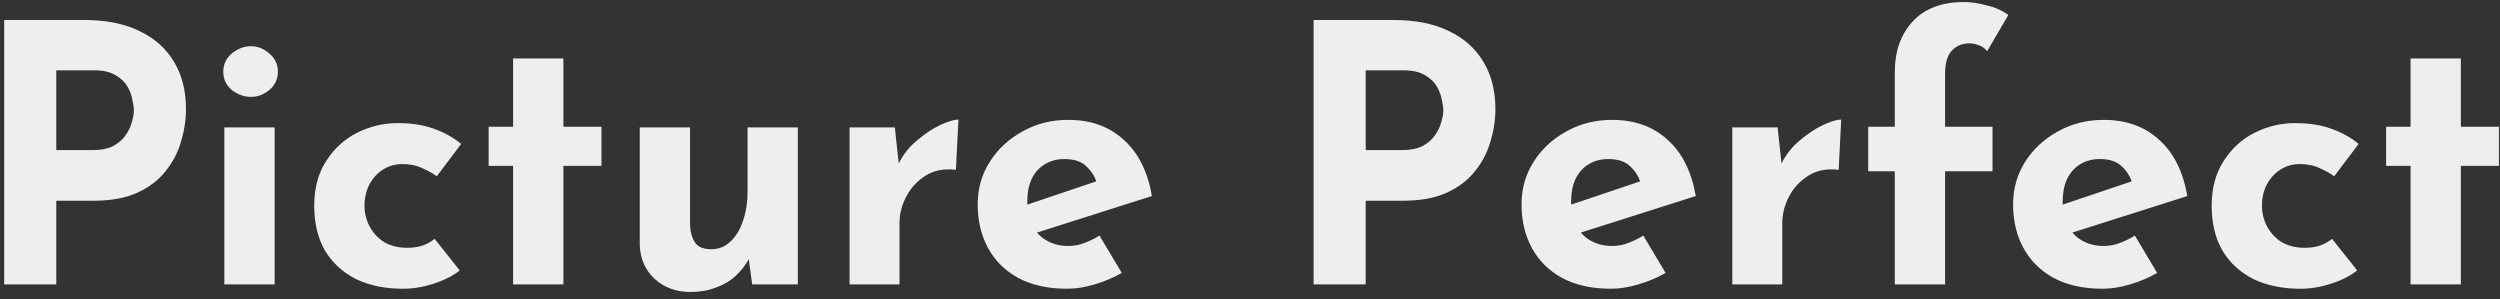 <svg width="167" height="20" viewBox="0 0 167 20" fill="none" xmlns="http://www.w3.org/2000/svg">
<rect x="0" y="0" width="167" height="20" fill="#333333" stroke="none"/>
<path d="M5.632 1.336C7.088 1.336 8.32 1.584 9.328 2.08C10.336 2.56 11.104 3.248 11.632 4.144C12.16 5.024 12.424 6.072 12.424 7.288C12.424 8.008 12.312 8.736 12.088 9.472C11.88 10.192 11.536 10.848 11.056 11.44C10.592 12.032 9.96 12.512 9.16 12.88C8.376 13.232 7.408 13.408 6.256 13.408H3.76V19H0.28V1.336H5.632ZM6.232 10.024C6.76 10.024 7.2 9.936 7.552 9.76C7.904 9.568 8.176 9.336 8.368 9.064C8.576 8.776 8.72 8.48 8.8 8.176C8.896 7.872 8.944 7.608 8.944 7.384C8.944 7.208 8.912 6.976 8.848 6.688C8.8 6.384 8.688 6.08 8.512 5.776C8.336 5.472 8.064 5.216 7.696 5.008C7.344 4.8 6.864 4.696 6.256 4.696H3.76V10.024H6.232ZM14.986 8.512H18.346V19H14.986V8.512ZM14.914 4.792C14.914 4.296 15.106 3.888 15.49 3.568C15.89 3.248 16.314 3.088 16.762 3.088C17.21 3.088 17.618 3.248 17.986 3.568C18.37 3.888 18.562 4.296 18.562 4.792C18.562 5.288 18.37 5.696 17.986 6.016C17.618 6.32 17.21 6.472 16.762 6.472C16.314 6.472 15.89 6.32 15.49 6.016C15.106 5.696 14.914 5.288 14.914 4.792ZM30.71 18.064C30.246 18.432 29.662 18.728 28.958 18.952C28.27 19.176 27.59 19.288 26.918 19.288C25.718 19.288 24.67 19.072 23.774 18.64C22.894 18.192 22.206 17.56 21.71 16.744C21.23 15.912 20.99 14.912 20.99 13.744C20.99 12.576 21.254 11.584 21.782 10.768C22.31 9.936 22.998 9.304 23.846 8.872C24.71 8.44 25.614 8.224 26.558 8.224C27.502 8.224 28.318 8.352 29.006 8.608C29.71 8.864 30.31 9.2 30.806 9.616L29.174 11.776C28.95 11.6 28.638 11.424 28.238 11.248C27.854 11.056 27.398 10.96 26.87 10.96C26.406 10.96 25.982 11.08 25.598 11.32C25.214 11.56 24.91 11.888 24.686 12.304C24.462 12.72 24.35 13.2 24.35 13.744C24.35 14.256 24.47 14.728 24.71 15.16C24.95 15.592 25.278 15.936 25.694 16.192C26.126 16.432 26.63 16.552 27.206 16.552C27.574 16.552 27.91 16.504 28.214 16.408C28.534 16.296 28.806 16.144 29.03 15.952L30.71 18.064ZM34.275 3.904H37.635V8.464H40.178V11.08H37.635V19H34.275V11.08H32.642V8.464H34.275V3.904ZM46.12 19.504C45.176 19.504 44.384 19.216 43.744 18.64C43.104 18.048 42.768 17.288 42.736 16.36V8.512H46.096V15.112C46.128 15.576 46.248 15.952 46.456 16.24C46.664 16.512 47.016 16.648 47.512 16.648C48.008 16.648 48.432 16.48 48.784 16.144C49.152 15.808 49.432 15.352 49.624 14.776C49.832 14.184 49.936 13.52 49.936 12.784V8.512H53.296V19H50.248L49.984 17.08L50.032 17.296C49.792 17.728 49.488 18.112 49.12 18.448C48.752 18.784 48.312 19.04 47.8 19.216C47.304 19.408 46.744 19.504 46.12 19.504ZM59.775 8.512L60.087 11.392L60.015 10.96C60.319 10.336 60.735 9.808 61.263 9.376C61.791 8.928 62.311 8.584 62.823 8.344C63.351 8.104 63.751 7.984 64.023 7.984L63.855 11.344C63.071 11.248 62.399 11.376 61.839 11.728C61.279 12.08 60.847 12.544 60.543 13.12C60.239 13.696 60.087 14.288 60.087 14.896V19H56.751V8.512H59.775ZM71.286 19.288C70.006 19.288 68.918 19.048 68.022 18.568C67.142 18.088 66.47 17.424 66.006 16.576C65.542 15.728 65.31 14.752 65.31 13.648C65.31 12.592 65.582 11.64 66.126 10.792C66.67 9.944 67.398 9.272 68.31 8.776C69.222 8.264 70.238 8.008 71.358 8.008C72.862 8.008 74.094 8.448 75.054 9.328C76.03 10.192 76.662 11.448 76.95 13.096L68.79 15.688L68.046 13.864L73.95 11.872L73.254 12.184C73.126 11.768 72.894 11.408 72.558 11.104C72.238 10.784 71.75 10.624 71.094 10.624C70.598 10.624 70.158 10.744 69.774 10.984C69.406 11.208 69.118 11.536 68.91 11.968C68.718 12.384 68.622 12.88 68.622 13.456C68.622 14.112 68.742 14.664 68.982 15.112C69.222 15.544 69.55 15.872 69.966 16.096C70.382 16.32 70.846 16.432 71.358 16.432C71.726 16.432 72.078 16.368 72.414 16.24C72.766 16.112 73.11 15.944 73.446 15.736L74.934 18.232C74.374 18.552 73.766 18.808 73.11 19C72.47 19.192 71.862 19.288 71.286 19.288ZM93.101 1.336C94.557 1.336 95.789 1.584 96.797 2.08C97.805 2.56 98.573 3.248 99.101 4.144C99.629 5.024 99.893 6.072 99.893 7.288C99.893 8.008 99.781 8.736 99.557 9.472C99.349 10.192 99.005 10.848 98.525 11.44C98.061 12.032 97.429 12.512 96.629 12.88C95.845 13.232 94.877 13.408 93.725 13.408H91.229V19H87.749V1.336H93.101ZM93.701 10.024C94.229 10.024 94.669 9.936 95.021 9.76C95.373 9.568 95.645 9.336 95.837 9.064C96.045 8.776 96.189 8.48 96.269 8.176C96.365 7.872 96.413 7.608 96.413 7.384C96.413 7.208 96.381 6.976 96.317 6.688C96.269 6.384 96.157 6.08 95.981 5.776C95.805 5.472 95.533 5.216 95.165 5.008C94.813 4.8 94.333 4.696 93.725 4.696H91.229V10.024H93.701ZM107.615 19.288C106.335 19.288 105.247 19.048 104.351 18.568C103.471 18.088 102.799 17.424 102.335 16.576C101.871 15.728 101.639 14.752 101.639 13.648C101.639 12.592 101.911 11.64 102.455 10.792C102.999 9.944 103.727 9.272 104.639 8.776C105.551 8.264 106.567 8.008 107.687 8.008C109.191 8.008 110.423 8.448 111.383 9.328C112.359 10.192 112.991 11.448 113.279 13.096L105.119 15.688L104.375 13.864L110.279 11.872L109.583 12.184C109.455 11.768 109.223 11.408 108.887 11.104C108.567 10.784 108.079 10.624 107.423 10.624C106.927 10.624 106.487 10.744 106.103 10.984C105.735 11.208 105.447 11.536 105.239 11.968C105.047 12.384 104.951 12.88 104.951 13.456C104.951 14.112 105.071 14.664 105.311 15.112C105.551 15.544 105.879 15.872 106.295 16.096C106.711 16.32 107.175 16.432 107.687 16.432C108.055 16.432 108.407 16.368 108.743 16.24C109.095 16.112 109.439 15.944 109.775 15.736L111.263 18.232C110.703 18.552 110.095 18.808 109.439 19C108.799 19.192 108.191 19.288 107.615 19.288ZM118.744 8.512L119.056 11.392L118.984 10.96C119.288 10.336 119.704 9.808 120.232 9.376C120.76 8.928 121.28 8.584 121.792 8.344C122.32 8.104 122.72 7.984 122.992 7.984L122.824 11.344C122.04 11.248 121.368 11.376 120.808 11.728C120.248 12.08 119.816 12.544 119.512 13.12C119.208 13.696 119.056 14.288 119.056 14.896V19H115.72V8.512H118.744ZM126.572 19V11.44H124.796V8.464H126.572V4.816C126.572 3.44 126.964 2.32 127.748 1.456C128.548 0.576 129.7 0.136 131.204 0.136C131.652 0.136 132.148 0.208 132.692 0.352C133.252 0.48 133.74 0.696 134.156 1L132.74 3.424C132.58 3.216 132.388 3.08 132.164 3.016C131.956 2.936 131.756 2.896 131.564 2.896C131.084 2.896 130.692 3.056 130.388 3.376C130.084 3.696 129.932 4.208 129.932 4.912V8.464H133.1V11.44H129.932V19H126.572ZM140.451 19.288C139.171 19.288 138.083 19.048 137.187 18.568C136.307 18.088 135.635 17.424 135.171 16.576C134.707 15.728 134.475 14.752 134.475 13.648C134.475 12.592 134.747 11.64 135.291 10.792C135.835 9.944 136.563 9.272 137.475 8.776C138.387 8.264 139.403 8.008 140.523 8.008C142.027 8.008 143.259 8.448 144.219 9.328C145.195 10.192 145.826 11.448 146.115 13.096L137.955 15.688L137.211 13.864L143.115 11.872L142.419 12.184C142.291 11.768 142.059 11.408 141.723 11.104C141.403 10.784 140.915 10.624 140.259 10.624C139.763 10.624 139.323 10.744 138.939 10.984C138.571 11.208 138.283 11.536 138.075 11.968C137.883 12.384 137.787 12.88 137.787 13.456C137.787 14.112 137.907 14.664 138.147 15.112C138.387 15.544 138.715 15.872 139.131 16.096C139.547 16.32 140.011 16.432 140.523 16.432C140.891 16.432 141.243 16.368 141.579 16.24C141.931 16.112 142.275 15.944 142.611 15.736L144.099 18.232C143.539 18.552 142.931 18.808 142.275 19C141.635 19.192 141.027 19.288 140.451 19.288ZM157.46 18.064C156.996 18.432 156.412 18.728 155.708 18.952C155.02 19.176 154.34 19.288 153.668 19.288C152.468 19.288 151.42 19.072 150.524 18.64C149.644 18.192 148.956 17.56 148.46 16.744C147.98 15.912 147.74 14.912 147.74 13.744C147.74 12.576 148.004 11.584 148.532 10.768C149.06 9.936 149.748 9.304 150.596 8.872C151.46 8.44 152.364 8.224 153.308 8.224C154.252 8.224 155.068 8.352 155.756 8.608C156.46 8.864 157.06 9.2 157.556 9.616L155.924 11.776C155.7 11.6 155.388 11.424 154.988 11.248C154.604 11.056 154.148 10.96 153.62 10.96C153.156 10.96 152.732 11.08 152.348 11.32C151.964 11.56 151.66 11.888 151.436 12.304C151.212 12.72 151.1 13.2 151.1 13.744C151.1 14.256 151.22 14.728 151.46 15.16C151.7 15.592 152.028 15.936 152.444 16.192C152.876 16.432 153.38 16.552 153.956 16.552C154.324 16.552 154.66 16.504 154.964 16.408C155.284 16.296 155.556 16.144 155.78 15.952L157.46 18.064ZM161.025 3.904H164.385V8.464H166.929V11.08H164.385V19H161.025V11.08H159.393V8.464H161.025V3.904Z" fill="#EEEEEE"/>
</svg>
